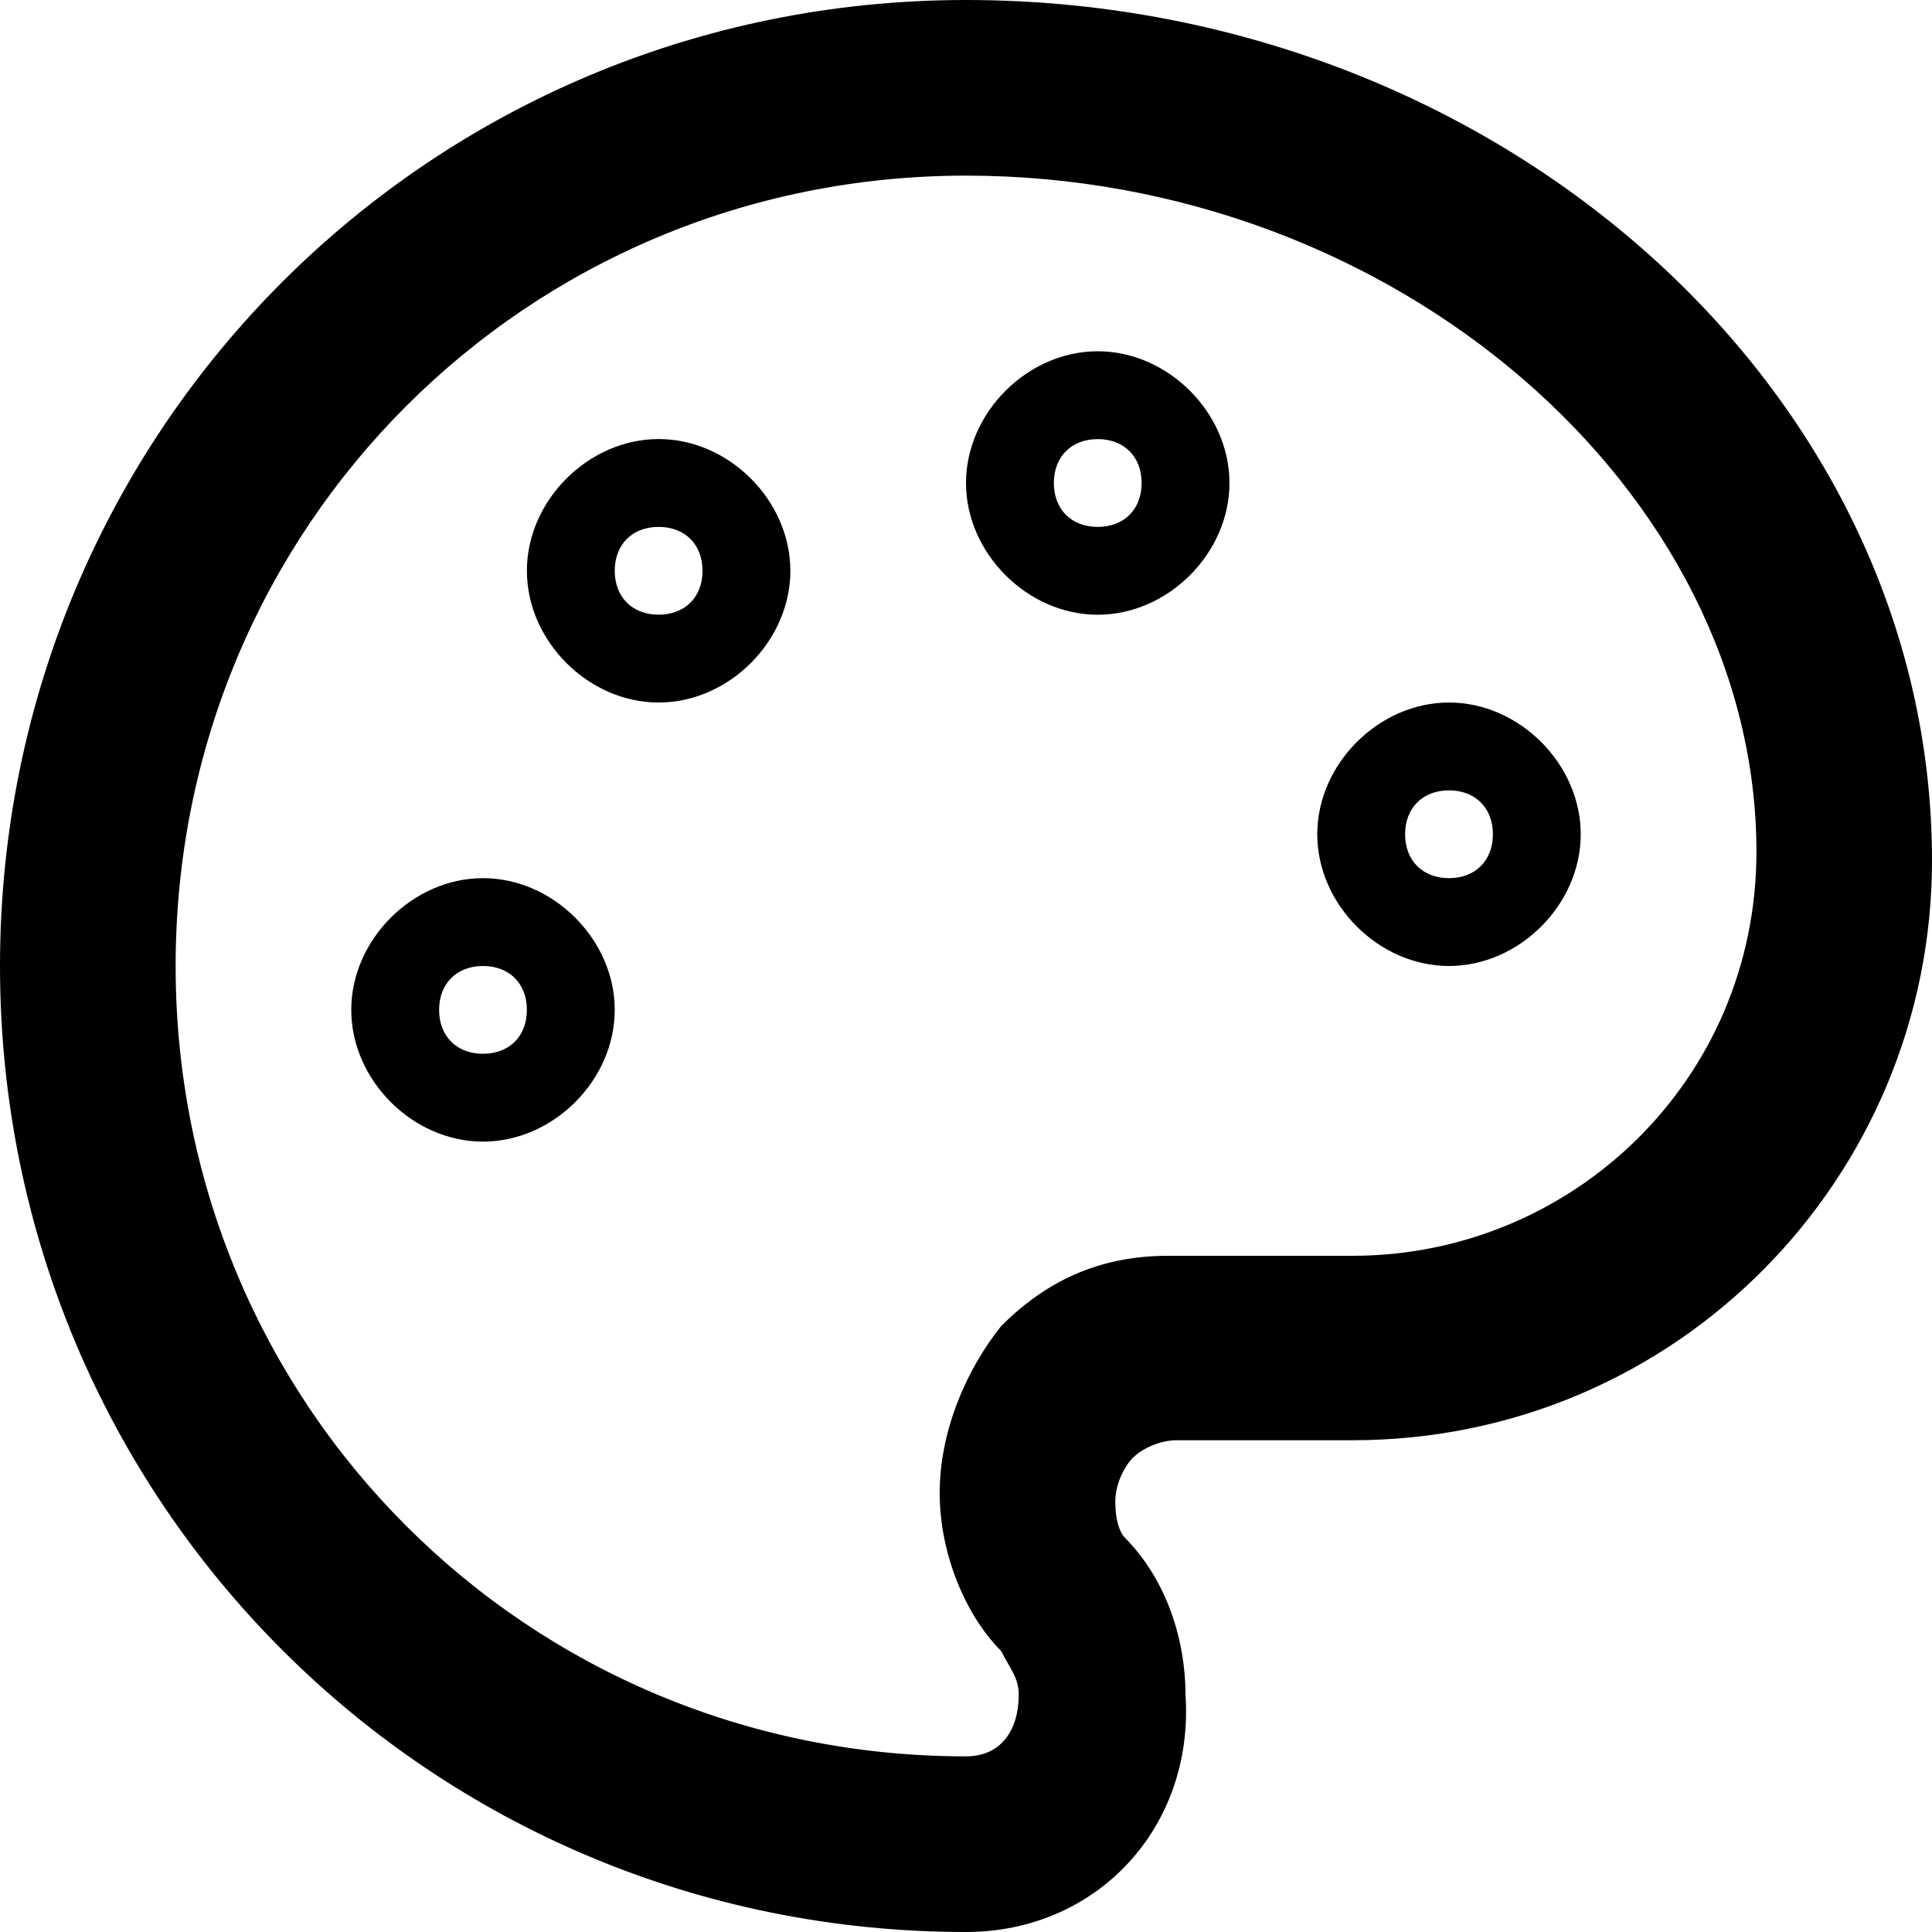 <svg  xmlns="http://www.w3.org/2000/svg" viewBox="0 0 32 32">
  <path d="M18.182 10.182c-1.164 0-2.182-1.018-2.182-2.182s1.018-2.182 2.182-2.182 2.182 1.018 2.182 2.182-1.018 2.182-2.182 2.182zM18.182 7.273c-0.436 0-0.727 0.291-0.727 0.727s0.291 0.727 0.727 0.727 0.727-0.291 0.727-0.727-0.291-0.727-0.727-0.727z"></path>
  <path d="M24 16c-1.164 0-2.182-1.018-2.182-2.182s1.018-2.182 2.182-2.182 2.182 1.018 2.182 2.182-1.018 2.182-2.182 2.182zM24 13.091c-0.436 0-0.727 0.291-0.727 0.727s0.291 0.727 0.727 0.727 0.727-0.291 0.727-0.727-0.291-0.727-0.727-0.727z"></path>
  <path d="M10.909 11.636c-1.164 0-2.182-1.018-2.182-2.182s1.018-2.182 2.182-2.182 2.182 1.018 2.182 2.182-1.018 2.182-2.182 2.182zM10.909 8.727c-0.436 0-0.727 0.291-0.727 0.727s0.291 0.727 0.727 0.727 0.727-0.291 0.727-0.727-0.291-0.727-0.727-0.727z"></path>
  <path d="M8 18.909c-1.164 0-2.182-1.018-2.182-2.182s1.018-2.182 2.182-2.182 2.182 1.018 2.182 2.182-1.018 2.182-2.182 2.182zM8 16c-0.436 0-0.727 0.291-0.727 0.727s0.291 0.727 0.727 0.727 0.727-0.291 0.727-0.727-0.291-0.727-0.727-0.727z"></path>
  <path d="M16 32c-8.873 0-16-7.127-16-16s7.127-16 16-16c8.727 0 16 6.4 16 14.255 0 5.236-4.218 9.6-9.6 9.6h-2.909c-0.291 0-0.582 0.145-0.727 0.291s-0.291 0.436-0.291 0.727c0 0.436 0.145 0.582 0.145 0.582 0.727 0.727 1.018 1.745 1.018 2.618 0.145 2.182-1.455 3.927-3.636 3.927zM16 2.909c-7.273 0-13.091 5.818-13.091 13.091s5.818 13.091 13.091 13.091c0.582 0 0.873-0.436 0.873-1.018 0-0.291-0.145-0.436-0.291-0.727-0.582-0.582-1.018-1.6-1.018-2.618s0.436-2.036 1.018-2.764c0.727-0.727 1.6-1.164 2.764-1.164h3.055c3.636 0 6.691-2.909 6.691-6.691 0-5.964-5.964-11.2-13.091-11.2z"></path>
  </svg>